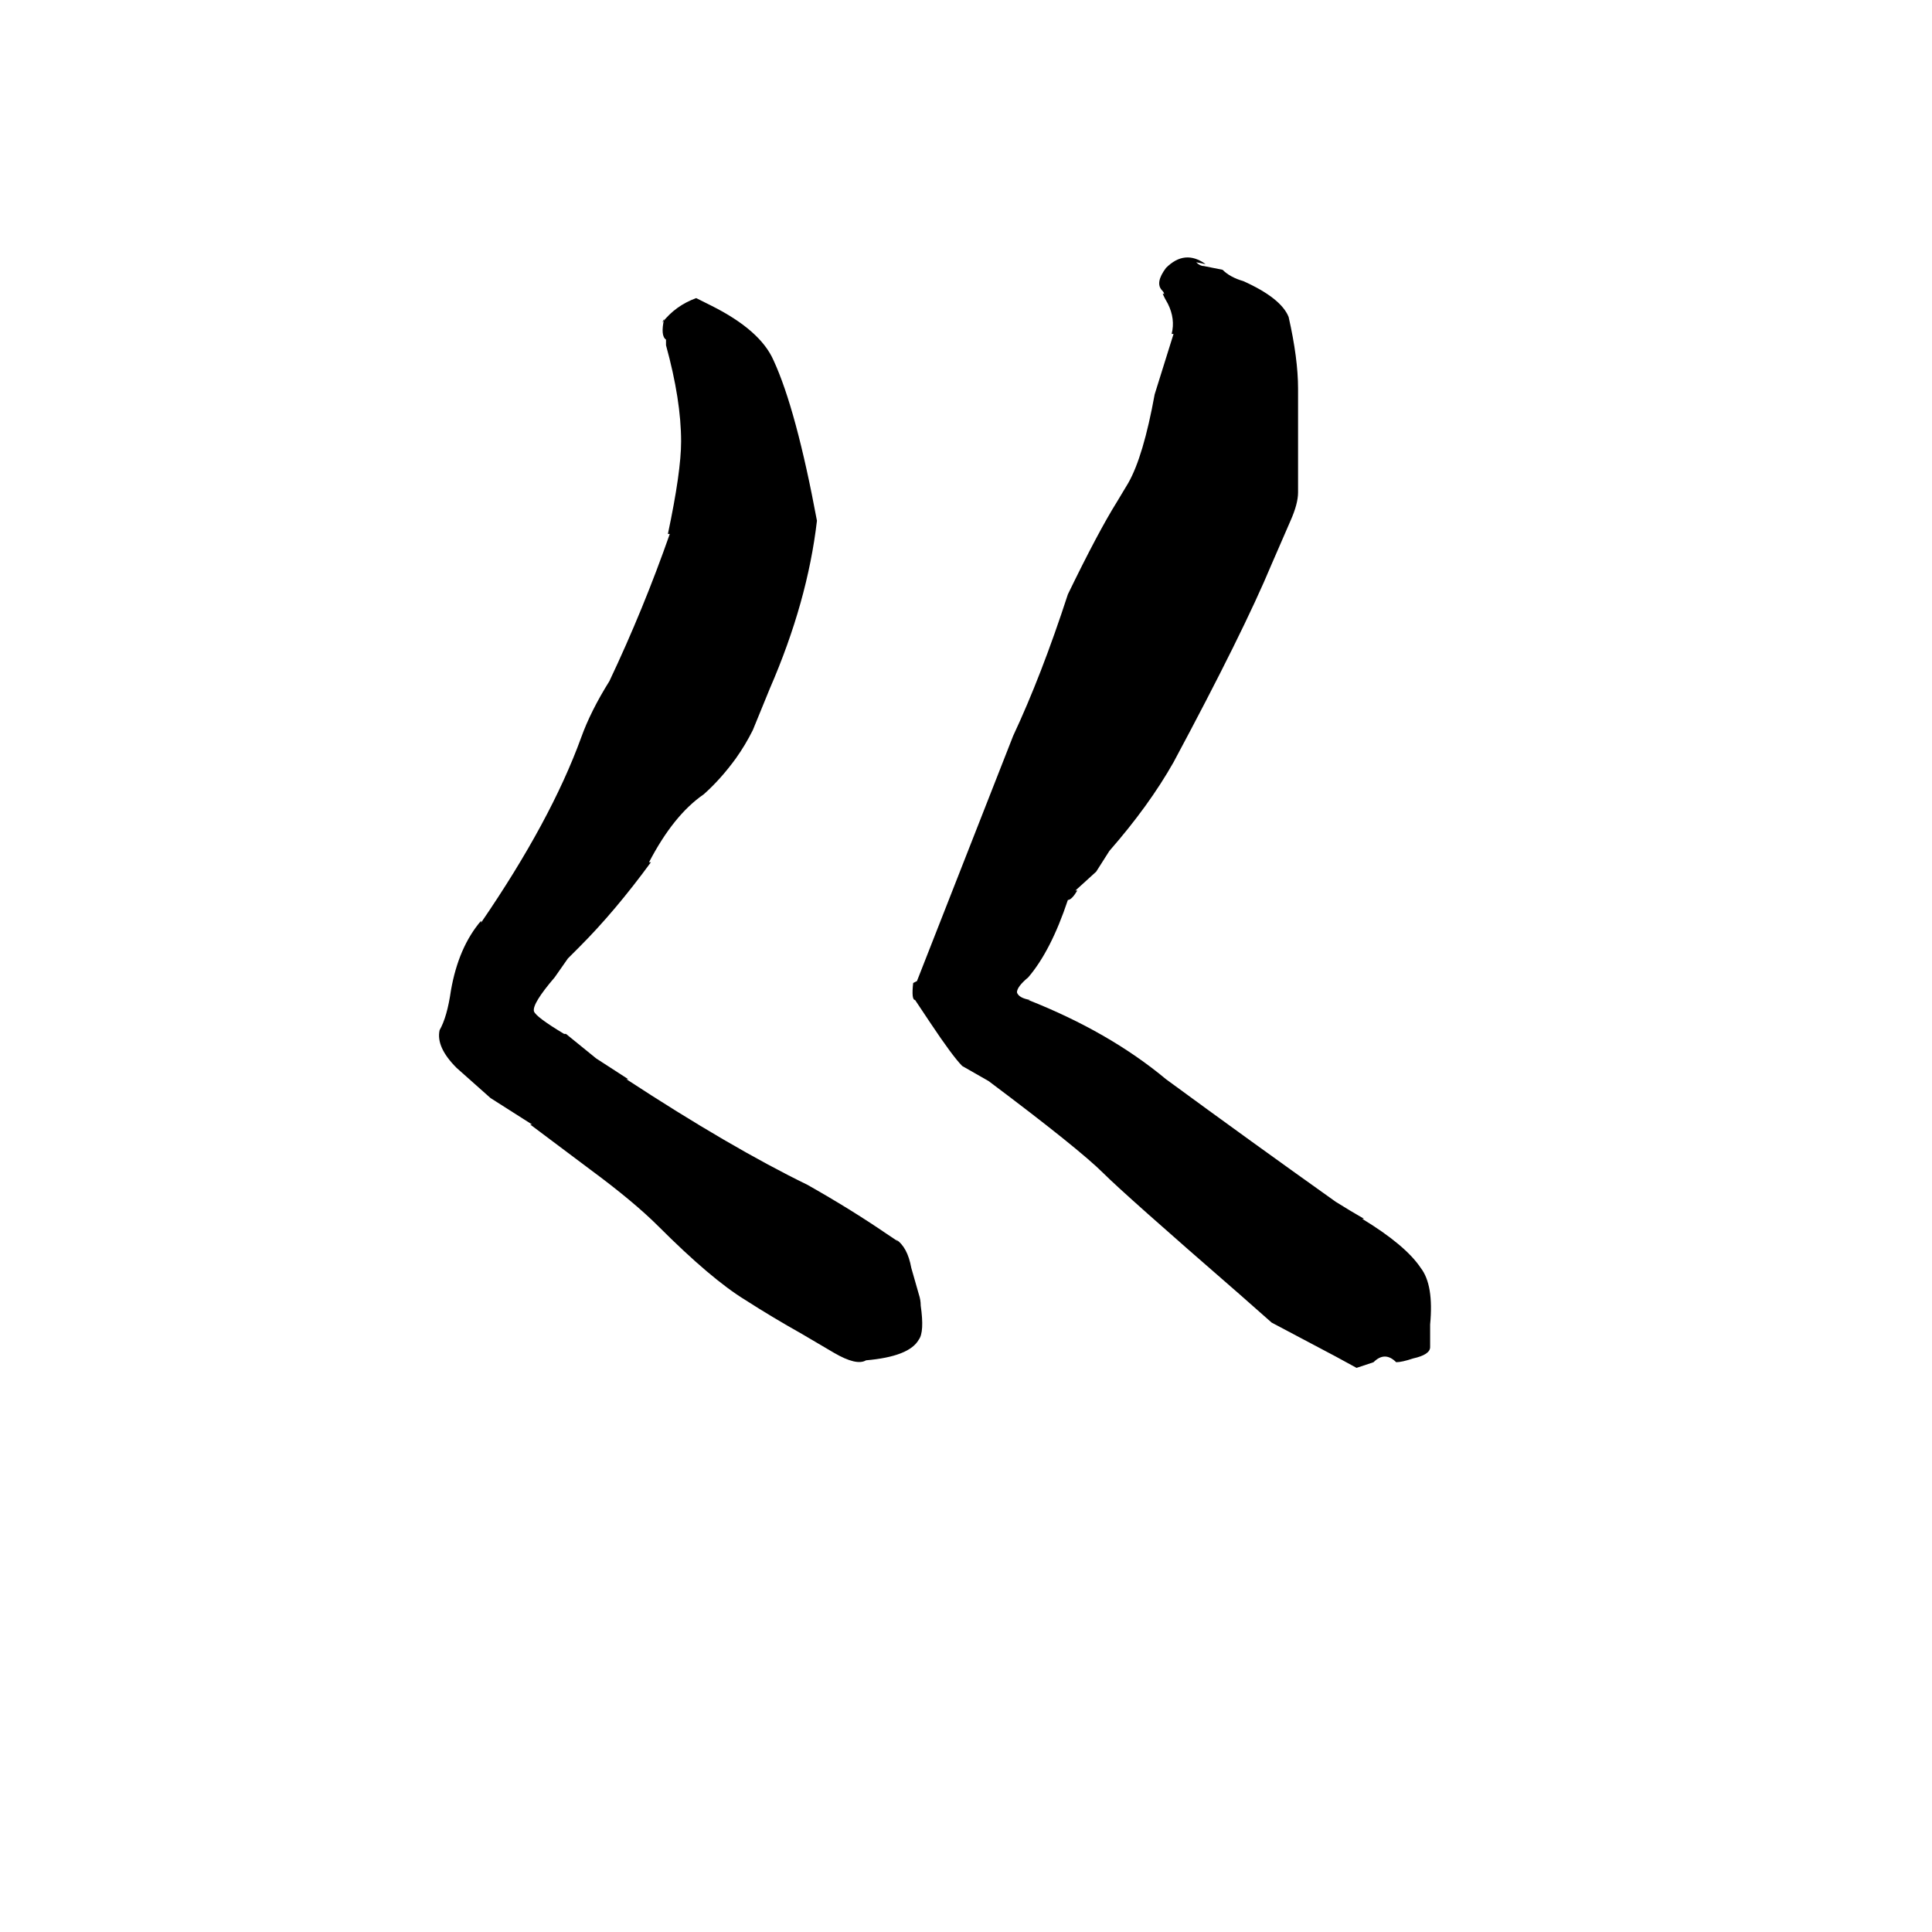 <svg xmlns="http://www.w3.org/2000/svg" viewBox="0 -800 1024 1024">
	<path fill="#000000" d="M719 -75L708 -81Q691 -90 674 -99L657 -114Q596 -167 585 -178Q572 -191 524 -227L510 -235Q505 -240 493 -258L485 -270Q483 -270 484 -279L486 -280L537 -410Q552 -442 566 -485Q582 -518 592 -534L598 -544Q606 -558 612 -591L622 -623H621Q623 -631 619 -639Q615 -646 617 -644Q617 -645 616 -646Q612 -650 618 -658Q628 -668 639 -660L634 -661Q636 -659 638 -659Q643 -658 648 -657Q652 -653 659 -651Q679 -642 683 -632Q688 -610 688 -594V-539Q688 -533 684 -524L674 -501Q659 -465 622 -396Q609 -373 588 -349L581 -338L570 -328H571Q568 -323 566 -323Q557 -296 545 -282Q539 -277 539 -274Q540 -271 546 -270H545Q588 -253 618 -228Q663 -195 708 -163Q716 -158 723 -154H722Q745 -140 753 -128Q760 -119 758 -98V-86Q758 -82 749 -80Q743 -78 740 -78Q734 -84 728 -78ZM487 -90Q482 -81 459 -79Q454 -76 442 -83L425 -93Q409 -102 395 -111Q377 -122 349 -150Q336 -163 313 -180L281 -204H282L260 -218L242 -234Q231 -245 233 -254Q237 -261 239 -275Q243 -298 255 -312V-311Q292 -365 308 -409Q313 -423 323 -439Q341 -477 355 -517H354Q361 -550 361 -566Q361 -588 353 -617V-620Q350 -622 352 -631L351 -629Q358 -638 369 -642L377 -638Q403 -625 410 -609Q422 -583 433 -524Q428 -481 408 -435L399 -413Q395 -405 390 -398Q382 -387 373 -379Q357 -368 344 -343H345Q326 -317 307 -298L301 -292L294 -282Q282 -268 283 -264Q284 -261 299 -252H300L316 -239L333 -228H332Q387 -192 428 -172Q451 -159 470 -146L476 -142L475 -143Q481 -139 483 -128L487 -114Q488 -111 488 -108Q490 -94 487 -90Z"/>
</svg>